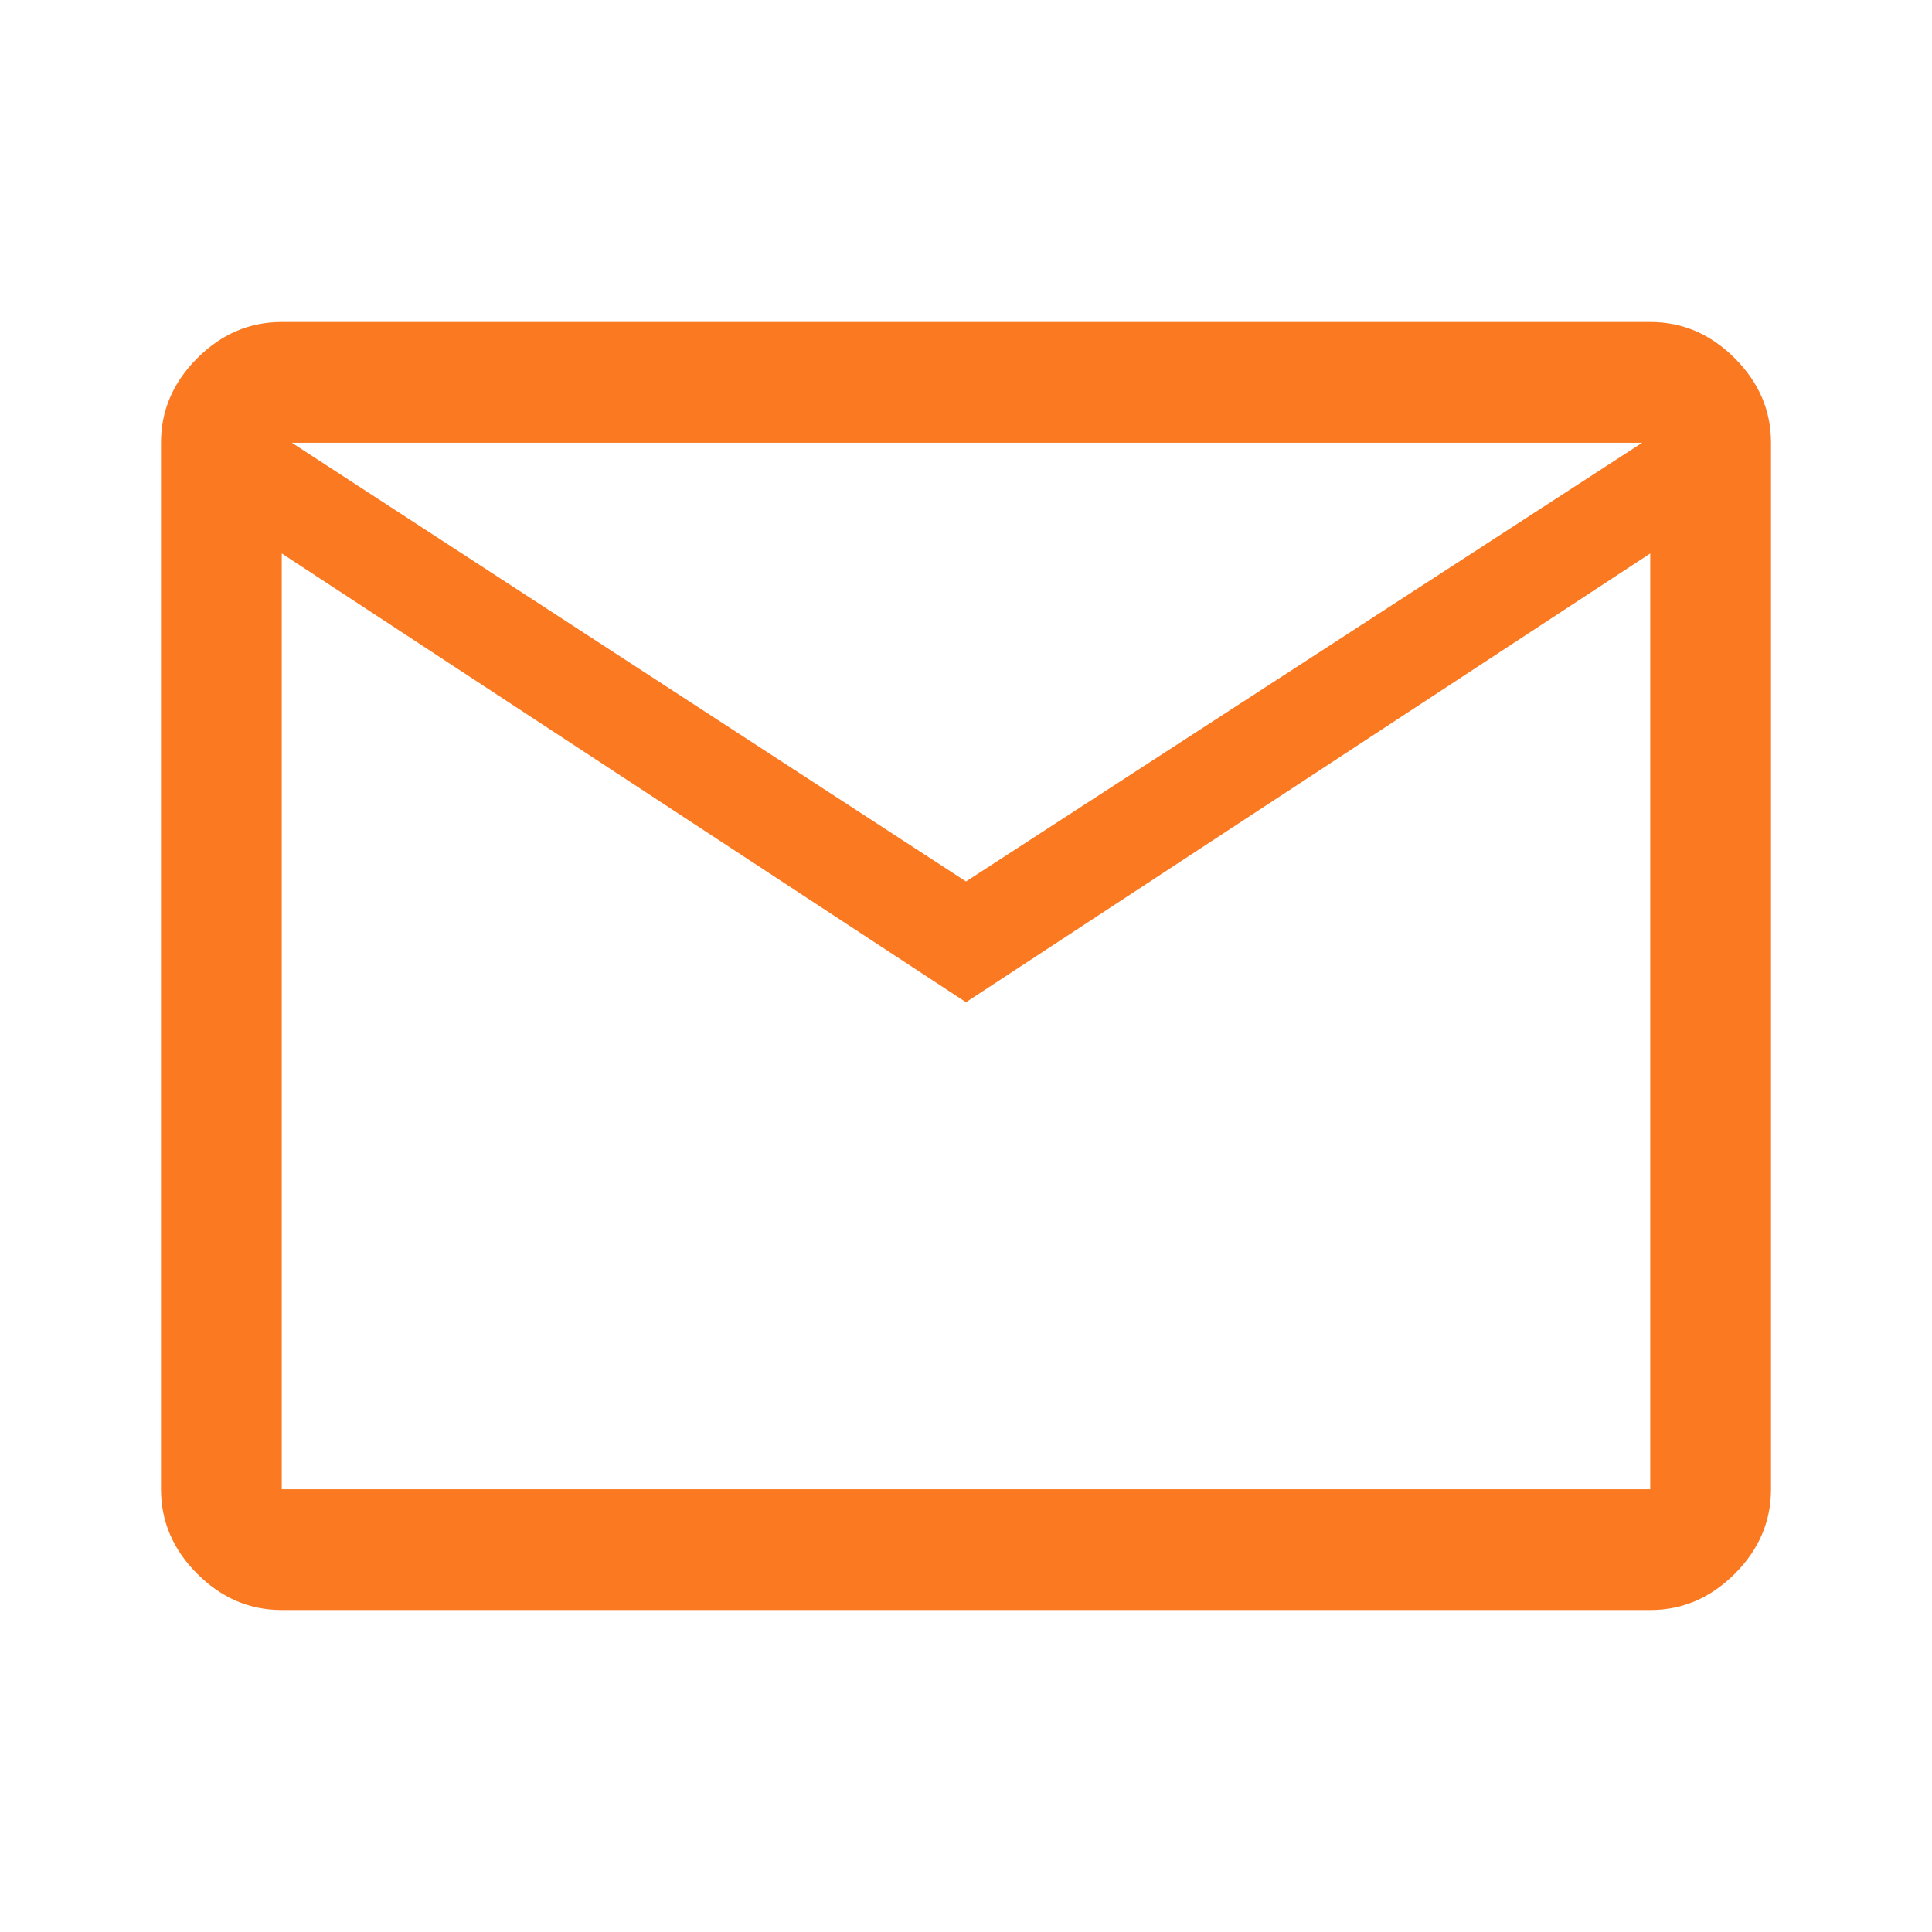 <svg xmlns="http://www.w3.org/2000/svg" height="48" viewBox="0 96 960 960" width="48">
    <g fill="#FA7921">
        <path d="M140 896q-24 0-42-18t-18-42V316q0-24 18-42t42-18h680q24 0 42 18t18 42v520q0 24-18 42t-42 18H140Zm340-302L140 371v465h680V371L480 594Zm0-60 336-218H145l335 218ZM140 371v-55 520-465Z"/>
    </g>
</svg>